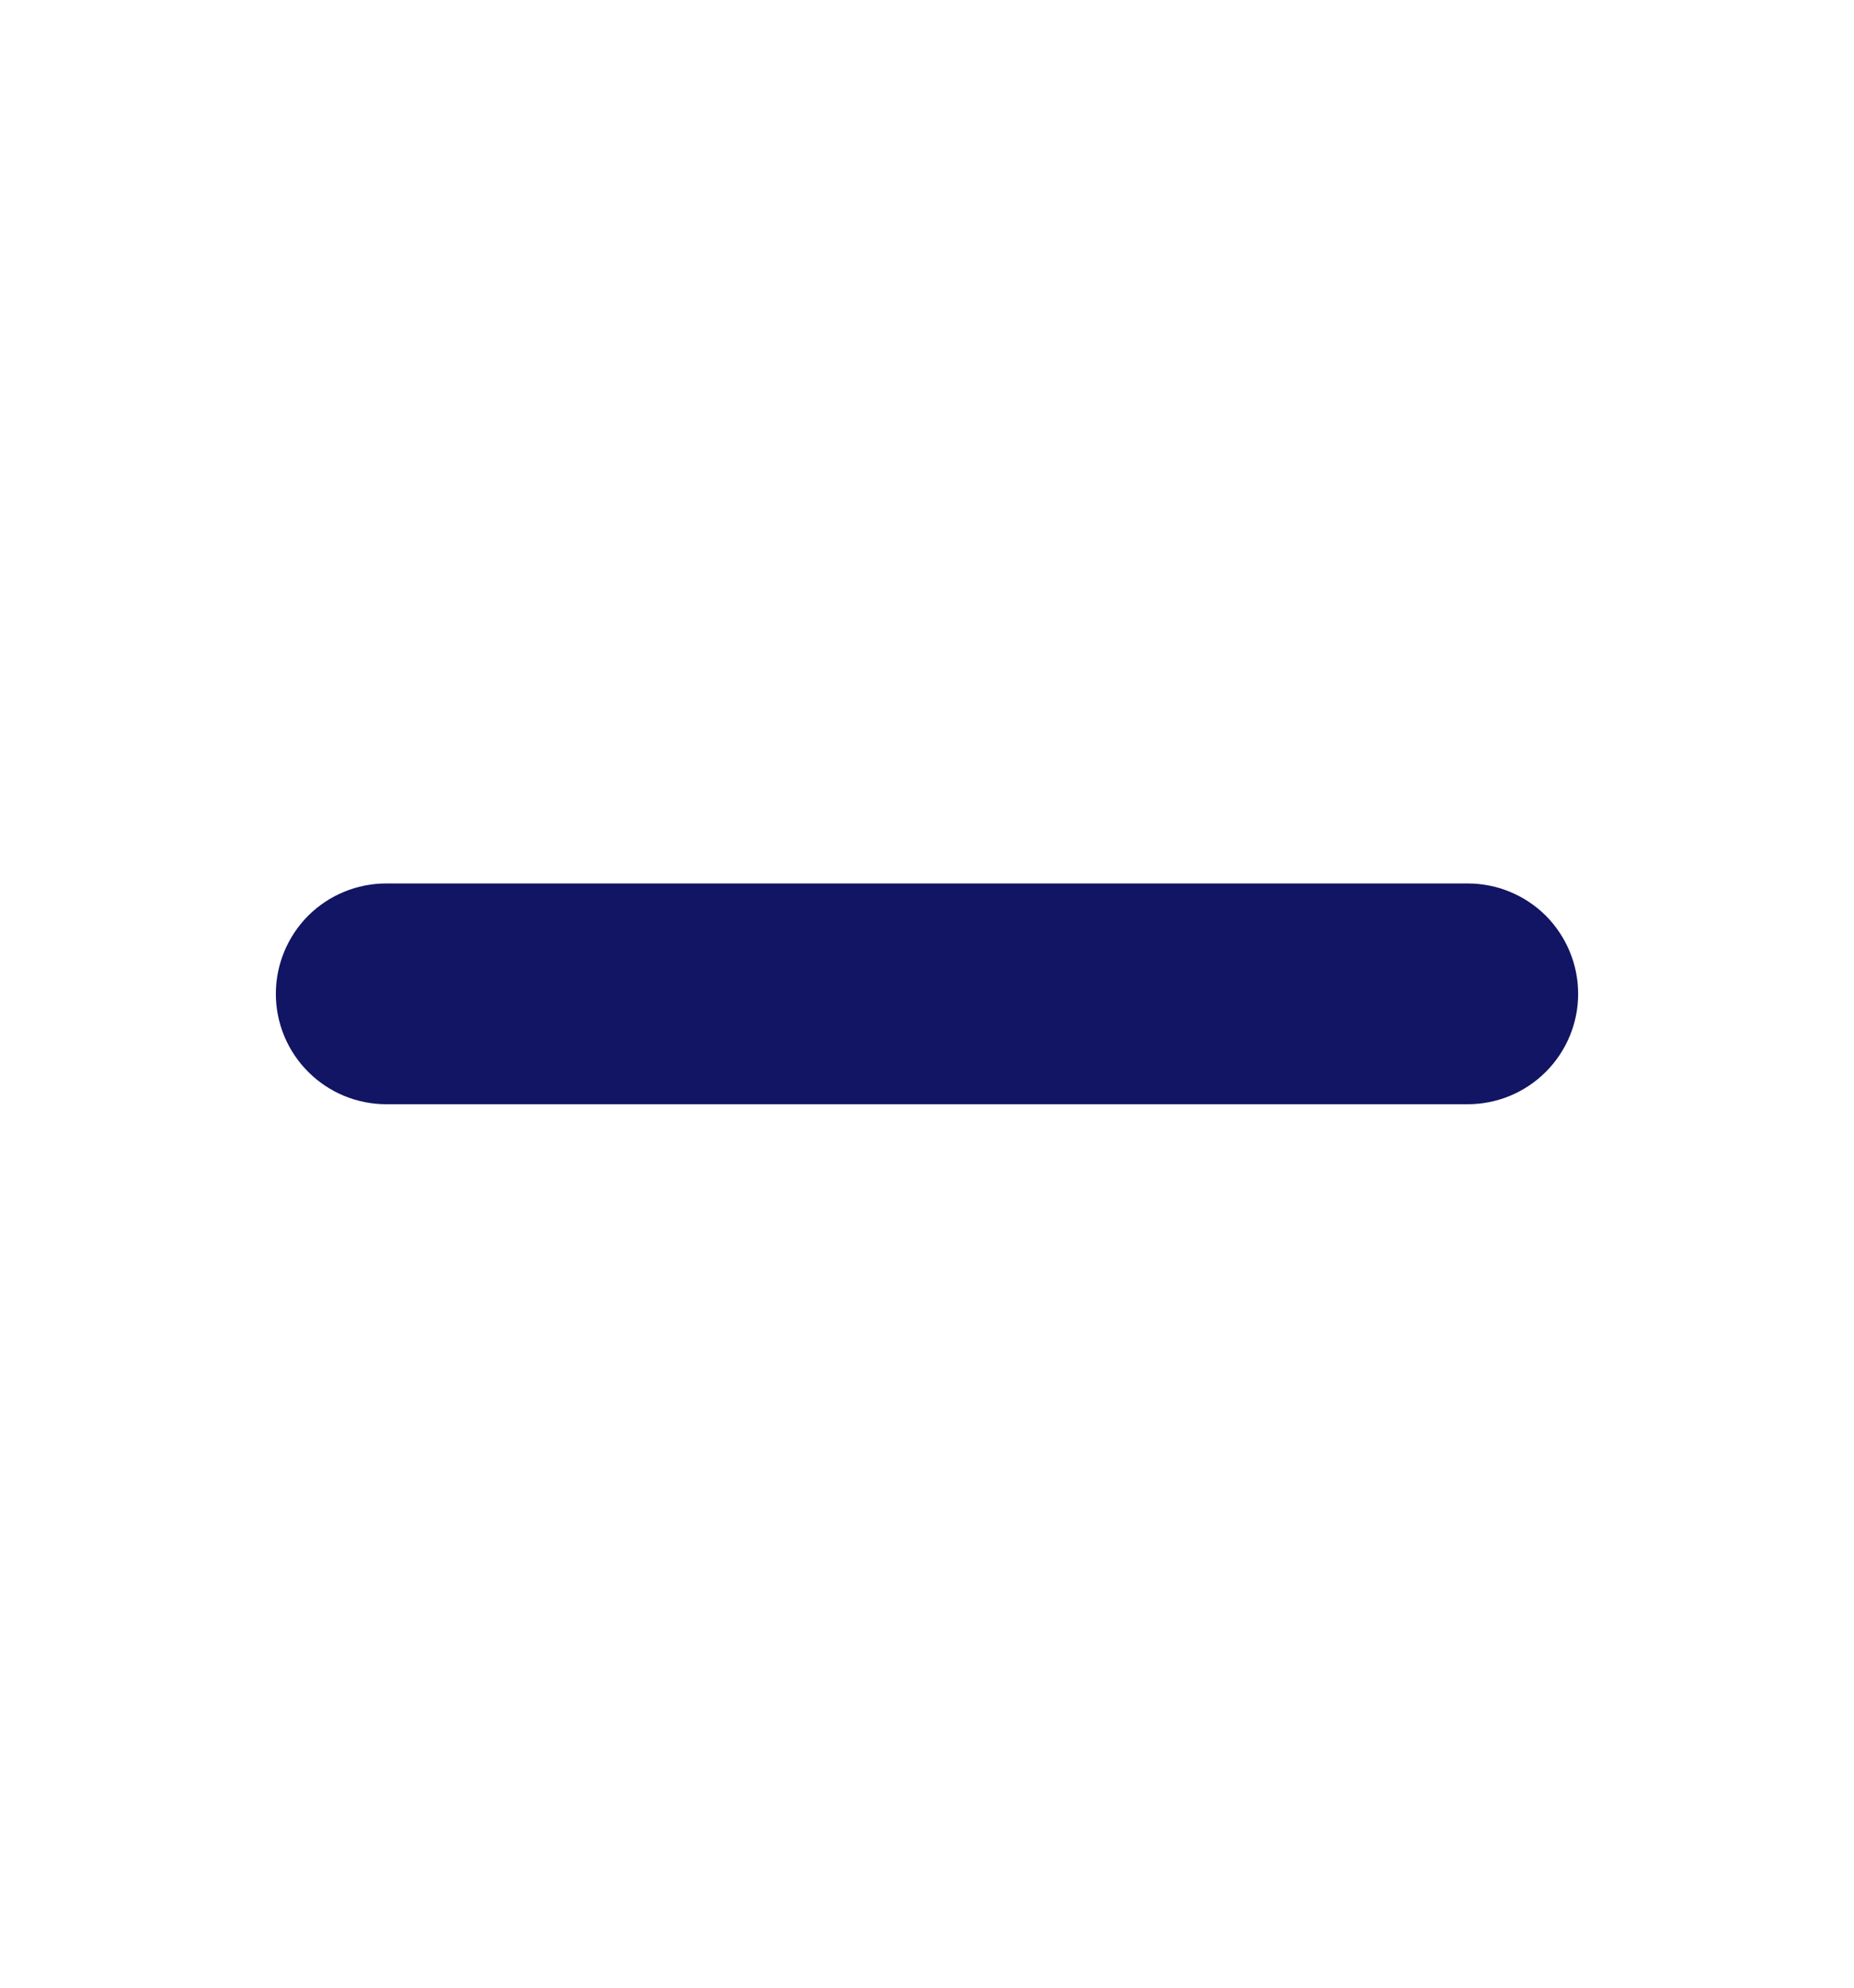 <svg width="14" height="15" viewBox="0 0 14 15" fill="none" xmlns="http://www.w3.org/2000/svg">
<path d="M11.083 6.917H2.917C2.762 6.917 2.614 6.978 2.504 7.087C2.395 7.197 2.333 7.345 2.333 7.5C2.333 7.655 2.395 7.803 2.504 7.912C2.614 8.022 2.762 8.083 2.917 8.083H11.083C11.238 8.083 11.386 8.022 11.496 7.912C11.605 7.803 11.667 7.655 11.667 7.5C11.667 7.345 11.605 7.197 11.496 7.087C11.386 6.978 11.238 6.917 11.083 6.917Z" fill="#111563" stroke="#111563" stroke-width="0.5"/>
</svg>
